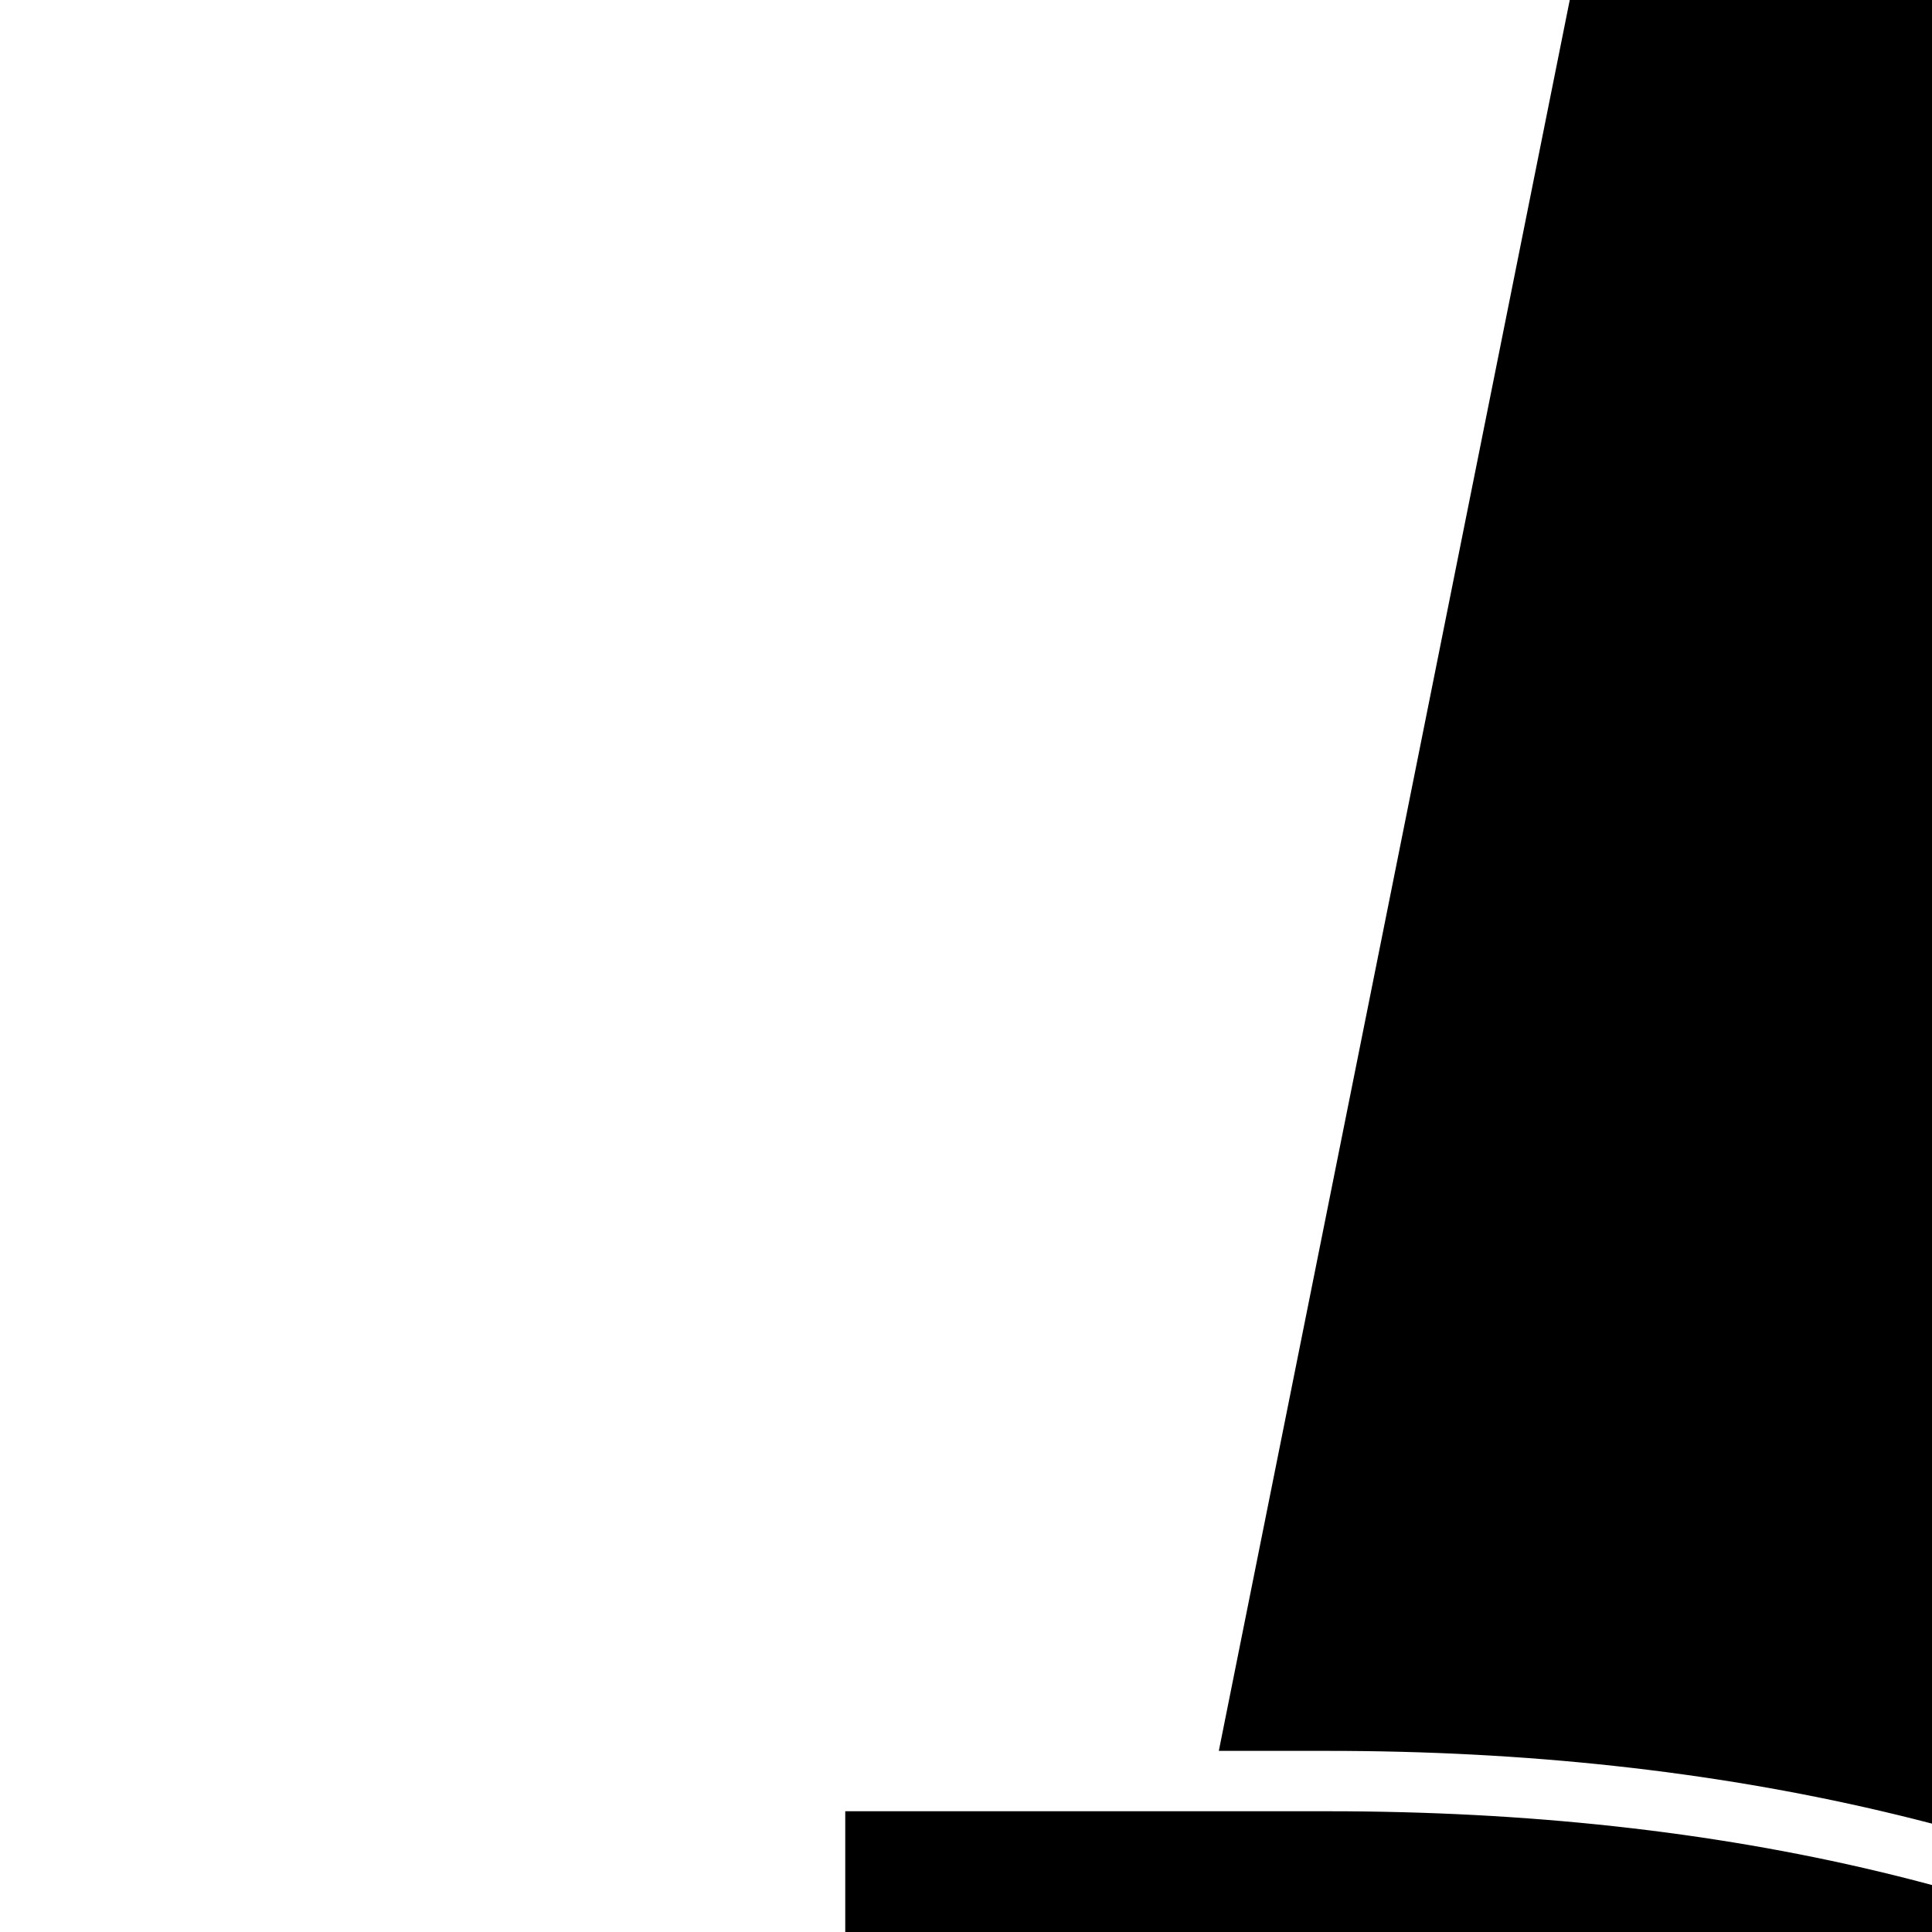<svg xmlns="http://www.w3.org/2000/svg" version="1.1" viewBox="0 0 512 512" fill="currentColor"><path fill="currentColor" d="M620 864q-110 64-268 64H224v-64h-64q-13 0-22.5-23.5T128 784q0-24 7-49q-58-2-96.5-10.5T0 704t38.5-20.5T135 673q-7-25-7-49q0-33 9.5-56.5T160 544h64v-64h128q158 0 268 64h1113q42 7 106.5 18t80.5 14q89 15 150 40.5t83.5 47.5t22.5 40t-22.5 40t-83.5 47.5t-150 40.5q-16 3-80.5 14T1733 864zm1119-252q53 36 53 92t-53 92l81 30q68-48 68-122t-68-122zM625 880h1015q-217 38-456 80q-57 0-113 24t-83 48l-28 24l-288 288q-26 26-70.5 45t-89.5 19h-96l-93-464h29q157 0 273-64M352 464h-29L416 0h96q46 0 90 19t70 45l288 288q4 4 11 10.5t30.5 23t48.5 29t61.5 23T1184 448l456 80H625q-116-64-273-64"/></svg>
